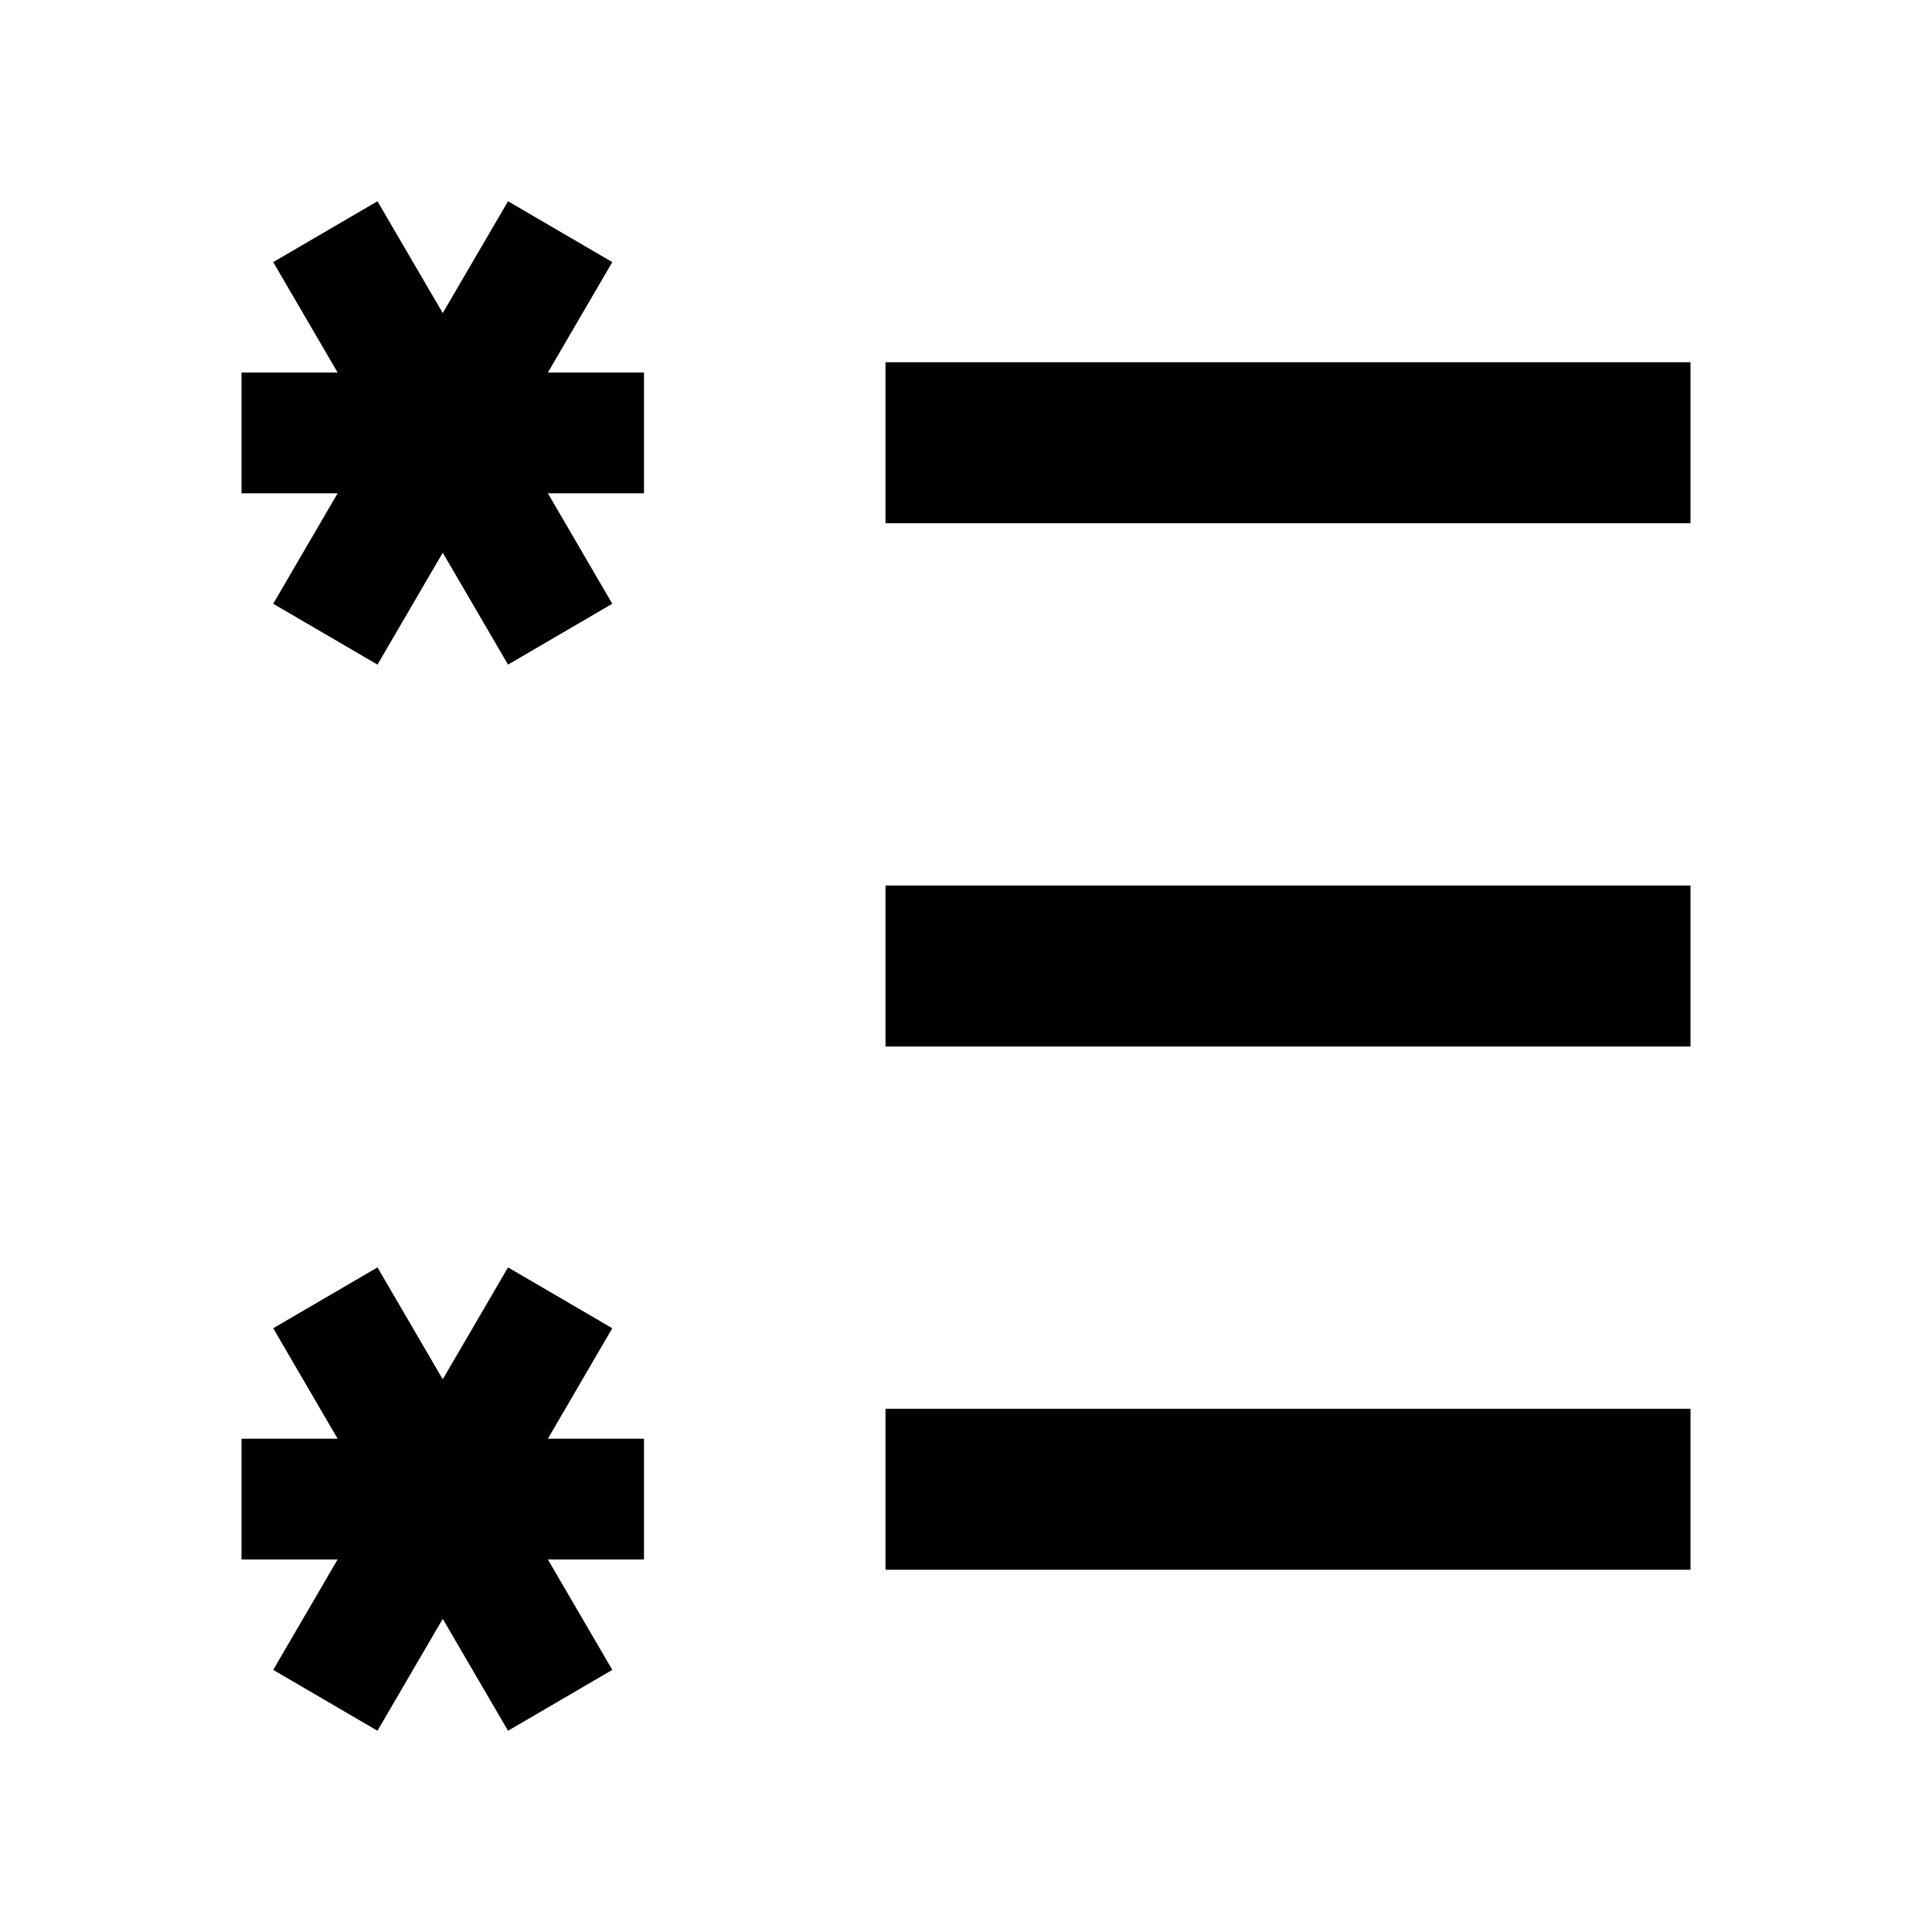 <svg width="24" height="24" viewBox="0 0 24 24" xmlns="http://www.w3.org/2000/svg">
    <path fill-rule="evenodd" clip-rule="evenodd" d="M21 6.5L11 6.5L11 4.5L21 4.5L21 6.5Z"/>
    <path fill-rule="evenodd" clip-rule="evenodd" d="M21 13L11 13L11 11L21 11L21 13Z"/>
    <path fill-rule="evenodd" clip-rule="evenodd" d="M21 19.5L11 19.5L11 17.5L21 17.5L21 19.5Z"/>
    <path fill-rule="evenodd" clip-rule="evenodd" d="M5.5 6.866L4.689 8.256L3.394 7.5L4.194 6.128H3V4.628H4.194L3.394 3.256L4.689 2.5L5.5 3.889L6.311 2.5L7.606 3.256L6.806 4.628H8V6.128H6.806L7.606 7.5L6.311 8.256L5.5 6.866Z"/>
    <path fill-rule="evenodd" clip-rule="evenodd" d="M5.5 20.11L4.689 21.5L3.394 20.744L4.194 19.372H3V17.872H4.194L3.394 16.5L4.689 15.744L5.5 17.134L6.311 15.744L7.606 16.5L6.806 17.872H8V19.372H6.806L7.606 20.744L6.311 21.5L5.5 20.11Z"/>
</svg>
